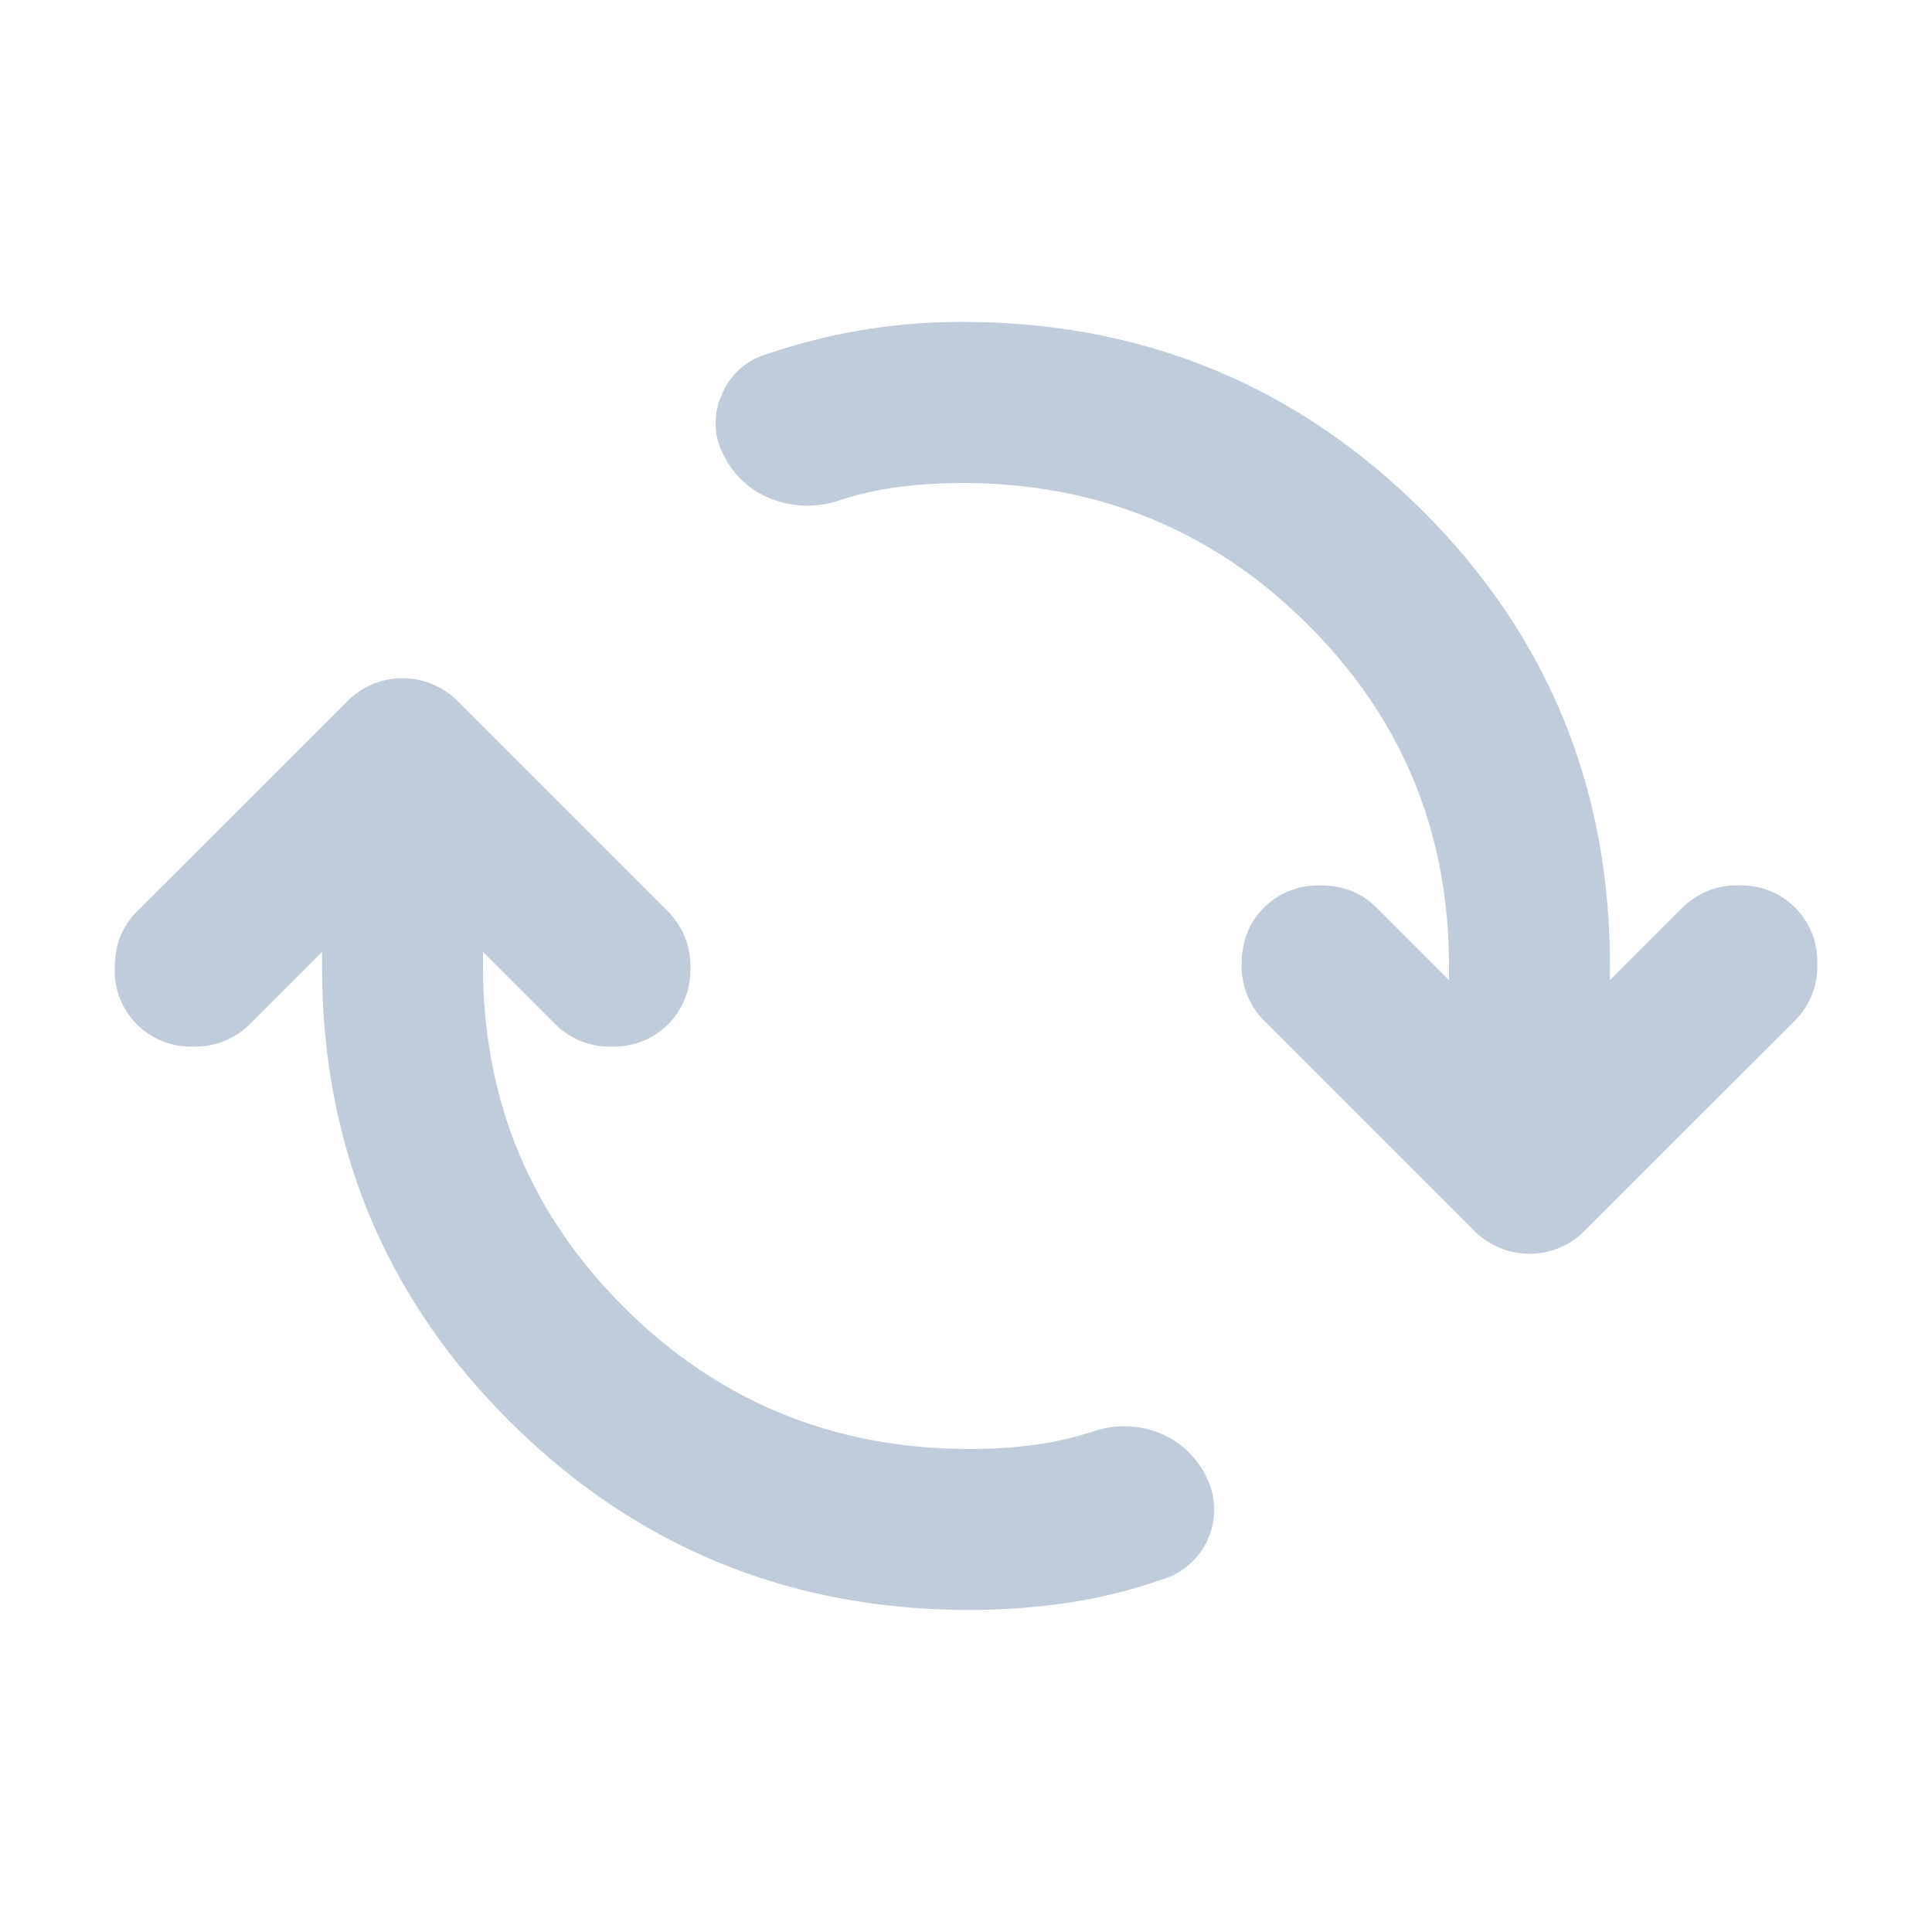 <svg xmlns="http://www.w3.org/2000/svg" width="16" height="16" fill="none" viewBox="0 0 16 16">
  <path fill="#C0CCD9" d="M8.033 13.333c-1.489 0-2.755-.516-3.8-1.55C3.19 10.75 2.667 9.49 2.667 8v-.117l-.6.6a.632.632 0 0 1-.467.184.632.632 0 0 1-.467-.184.632.632 0 0 1-.183-.466c0-.19.061-.345.183-.467l1.734-1.733a.64.64 0 0 1 .466-.2.64.64 0 0 1 .467.2L5.533 7.55a.632.632 0 0 1 .184.467.632.632 0 0 1-.184.466.632.632 0 0 1-.466.184.632.632 0 0 1-.467-.184l-.6-.6V8c0 1.111.392 2.056 1.175 2.833C5.958 11.611 6.911 12 8.033 12c.178 0 .353-.011.525-.033.173-.023.342-.062.509-.117a.795.795 0 0 1 .533.017.735.735 0 0 1 .383.35.603.603 0 0 1-.366.866 4.243 4.243 0 0 1-.784.192 5.55 5.55 0 0 1-.8.058ZM7.967 4c-.178 0-.353.011-.525.033a2.694 2.694 0 0 0-.509.117.82.82 0 0 1-.541-.017.731.731 0 0 1-.392-.35.566.566 0 0 1-.025-.508.575.575 0 0 1 .375-.342 4.96 4.96 0 0 1 1.617-.267c1.489 0 2.755.517 3.8 1.55C12.81 5.25 13.333 6.512 13.333 8v.117l.6-.6a.632.632 0 0 1 .467-.184.63.63 0 0 1 .467.184.632.632 0 0 1 .183.466.632.632 0 0 1-.183.467l-1.734 1.733a.64.64 0 0 1-.466.2.64.64 0 0 1-.467-.2L10.467 8.45a.632.632 0 0 1-.184-.467c0-.189.062-.344.184-.466a.632.632 0 0 1 .466-.184c.19 0 .345.061.467.184l.6.6V8c0-1.111-.392-2.056-1.175-2.833C10.042 4.389 9.089 4 7.967 4Z"/>
</svg>
